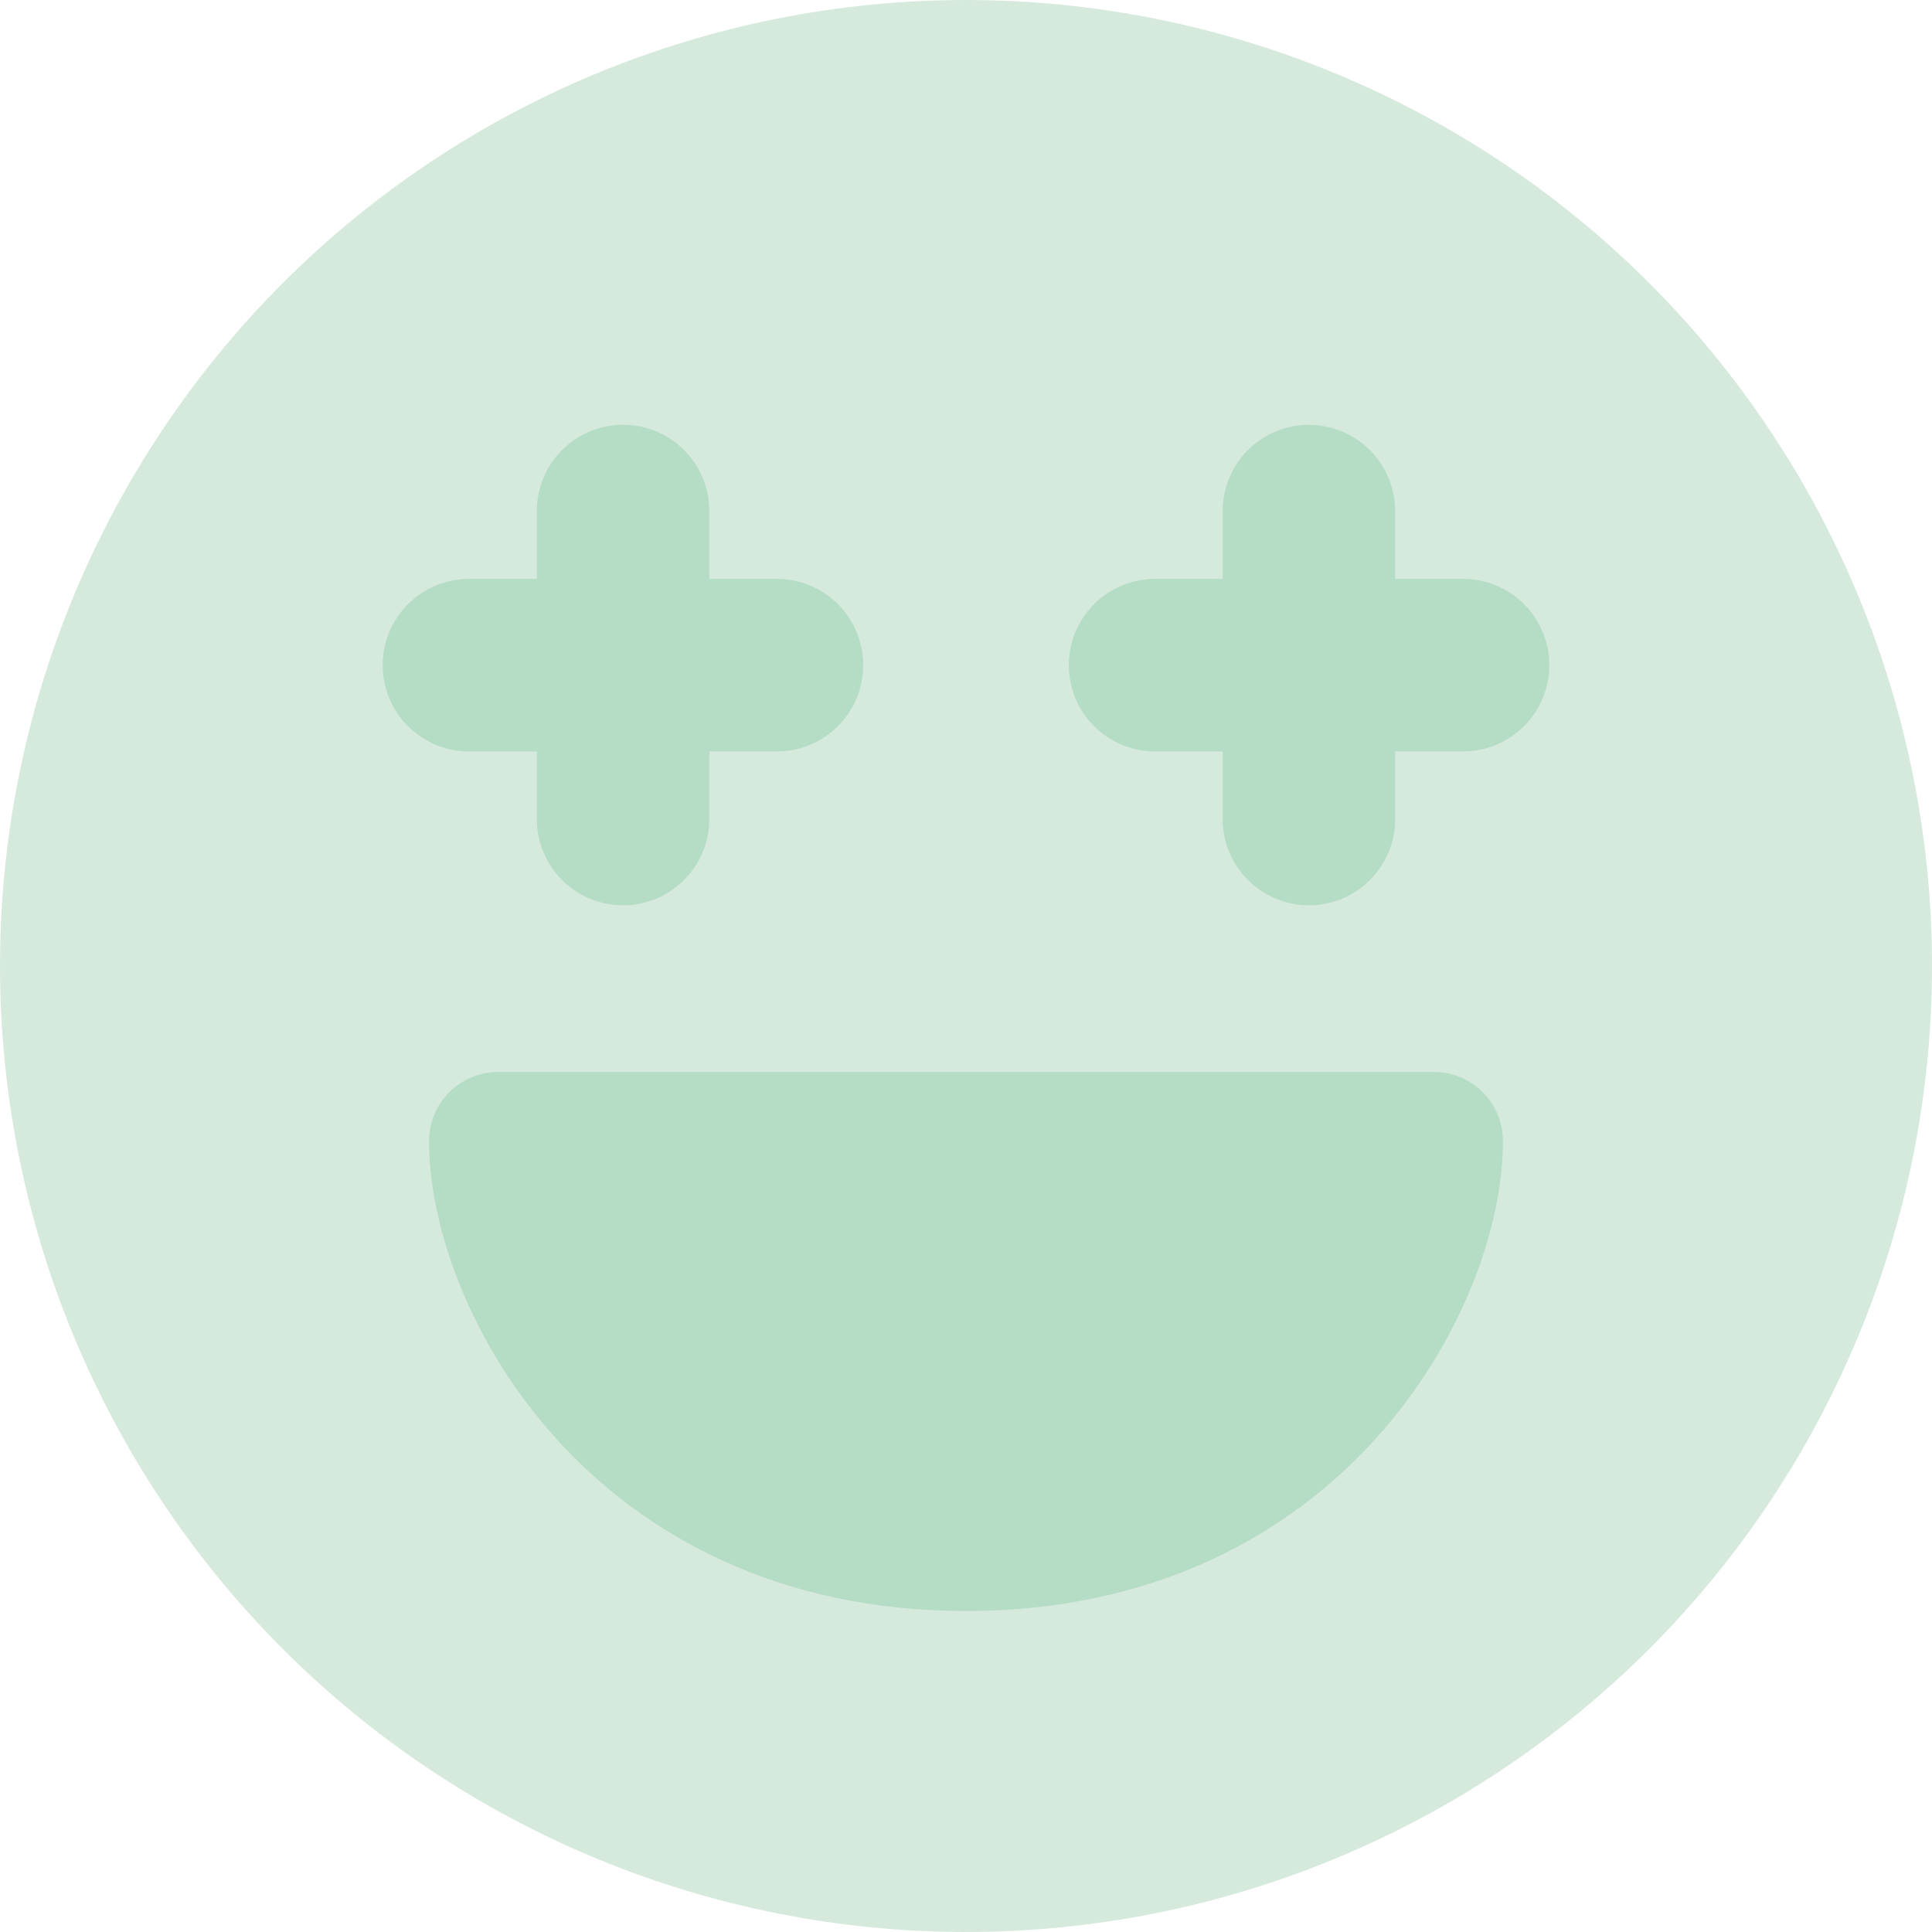 <svg width="50" height="50" viewBox="0 0 50 50" fill="none" xmlns="http://www.w3.org/2000/svg">
<path fill-rule="evenodd" clip-rule="evenodd" d="M25 0C31.63 0 37.989 2.634 42.678 7.322C47.366 12.011 50 18.37 50 25C50 31.63 47.366 37.989 42.678 42.678C37.989 47.366 31.63 50 25 50C18.37 50 12.011 47.366 7.322 42.678C2.634 37.989 0 31.63 0 25C0 18.37 2.634 12.011 7.322 7.322C12.011 2.634 18.37 0 25 0Z" fill="#D6E9DD"/>
<path fill-rule="evenodd" clip-rule="evenodd" d="M16.125 10.993C17.357 10.993 18.357 11.993 18.357 13.225V14.982H20.107C20.699 14.982 21.267 15.217 21.686 15.636C22.104 16.055 22.339 16.622 22.339 17.214C22.339 17.806 22.104 18.374 21.686 18.793C21.267 19.211 20.699 19.447 20.107 19.447H18.357V21.197C18.357 21.788 18.122 22.356 17.703 22.775C17.285 23.194 16.717 23.429 16.125 23.429C15.533 23.429 14.965 23.194 14.547 22.775C14.128 22.356 13.893 21.788 13.893 21.197V19.447H12.136C11.843 19.447 11.552 19.389 11.281 19.277C11.011 19.164 10.765 19 10.557 18.793C10.35 18.585 10.186 18.339 10.073 18.069C9.961 17.798 9.904 17.508 9.904 17.214C9.904 16.921 9.961 16.631 10.073 16.36C10.186 16.089 10.35 15.843 10.557 15.636C10.765 15.429 11.011 15.264 11.281 15.152C11.552 15.04 11.843 14.982 12.136 14.982H13.893V13.225C13.893 11.993 14.893 10.993 16.125 10.993ZM33.875 10.993C33.582 10.993 33.291 11.051 33.02 11.163C32.749 11.276 32.503 11.44 32.295 11.648C32.088 11.856 31.924 12.102 31.812 12.373C31.7 12.645 31.642 12.935 31.643 13.229V14.982H29.893C29.301 14.982 28.733 15.217 28.314 15.636C27.896 16.055 27.661 16.622 27.661 17.214C27.661 17.806 27.896 18.374 28.314 18.793C28.733 19.211 29.301 19.447 29.893 19.447H31.643V21.197C31.643 21.788 31.878 22.356 32.297 22.775C32.715 23.194 33.283 23.429 33.875 23.429C34.467 23.429 35.035 23.194 35.453 22.775C35.872 22.356 36.107 21.788 36.107 21.197V19.447H37.864C38.157 19.447 38.448 19.389 38.718 19.277C38.989 19.164 39.235 19 39.443 18.793C39.65 18.585 39.814 18.339 39.926 18.069C40.039 17.798 40.096 17.508 40.096 17.214C40.096 16.921 40.039 16.631 39.926 16.36C39.814 16.089 39.65 15.843 39.443 15.636C39.235 15.429 38.989 15.264 38.718 15.152C38.448 15.04 38.157 14.982 37.864 14.982H36.107V13.229C36.107 12.637 35.872 12.069 35.453 11.65C35.035 11.232 34.467 10.996 33.875 10.996V10.993ZM37.111 27.743C37.584 27.743 38.038 27.931 38.373 28.266C38.708 28.601 38.896 29.055 38.896 29.529C38.896 31.743 37.836 34.754 35.625 37.207C33.357 39.732 29.854 41.693 25 41.693C20.143 41.693 16.643 39.729 14.375 37.211C12.164 34.754 11.104 31.747 11.104 29.529C11.104 29.055 11.292 28.601 11.627 28.266C11.961 27.931 12.416 27.743 12.889 27.743H37.111Z" fill="#B5DCC4"/>
</svg>
